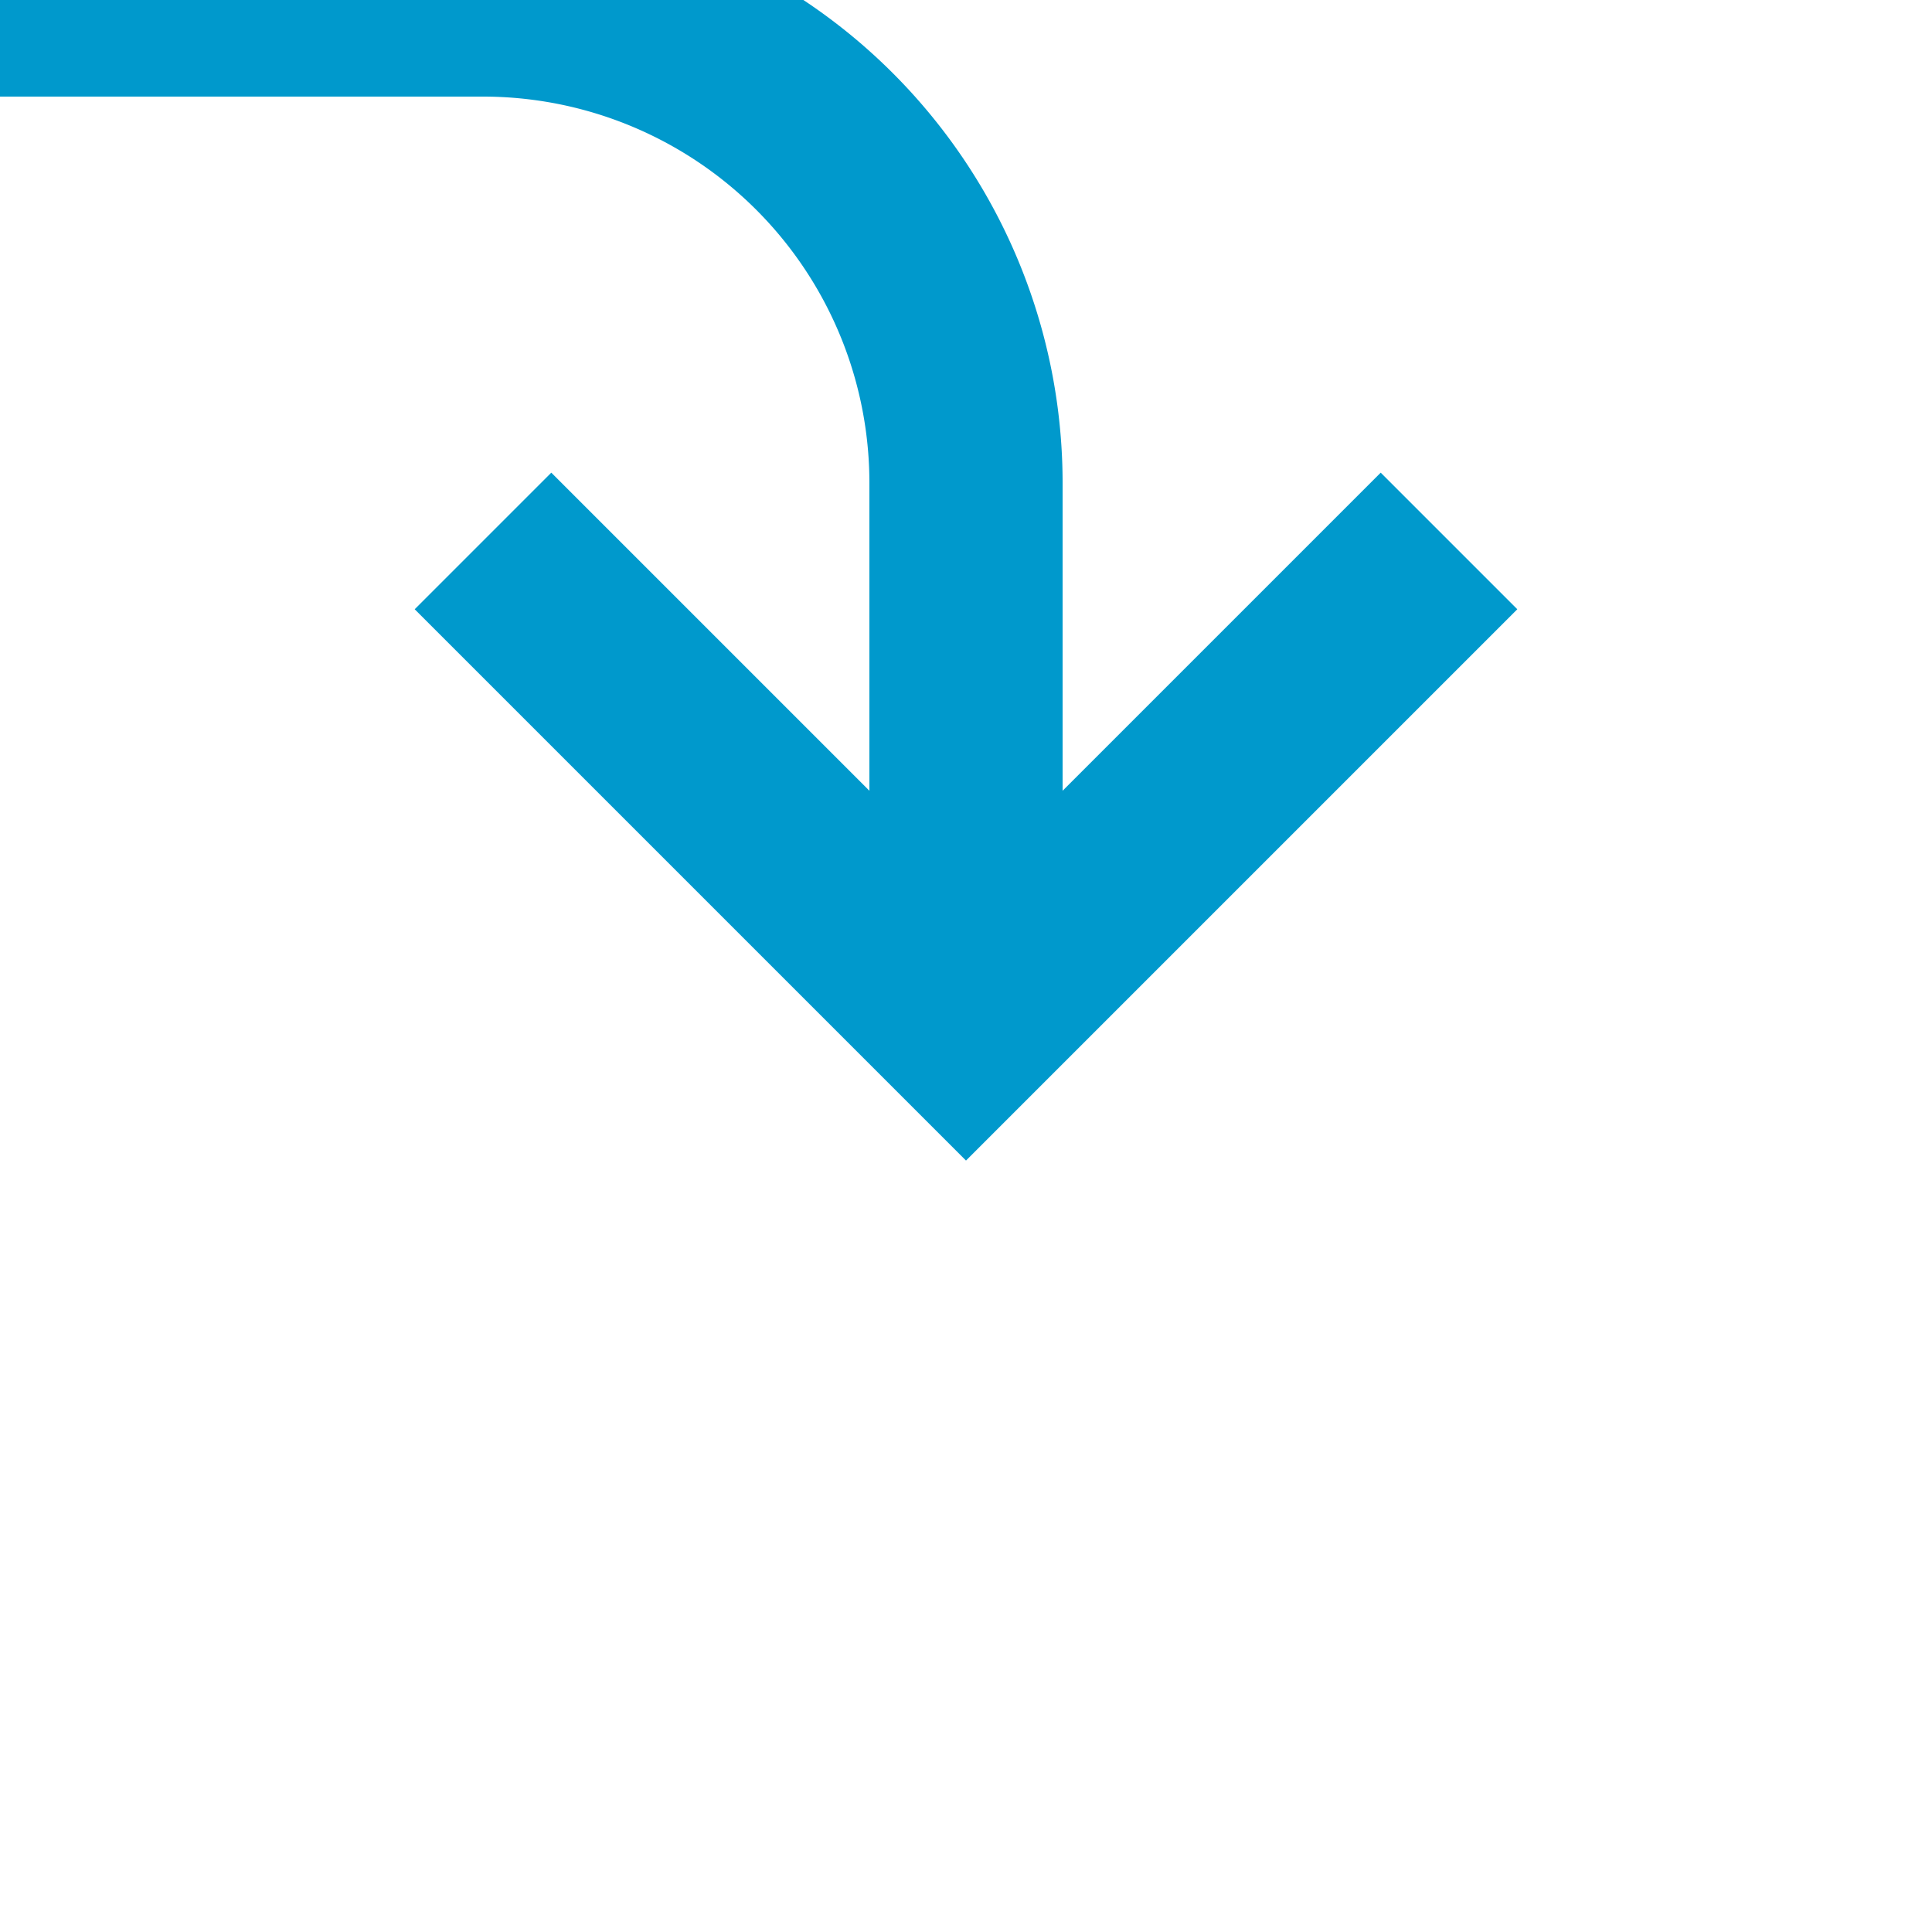 ﻿<?xml version="1.0" encoding="utf-8"?>
<svg version="1.1" xmlns:xlink="http://www.w3.org/1999/xlink" width="20px" height="20px" preserveAspectRatio="xMinYMid meet" viewBox="1558 501  20 18" xmlns="http://www.w3.org/2000/svg">
  <path d="M 1479 477  L 1479 495  A 5 5 0 0 0 1484 500 L 1563 500  A 5 5 0 0 1 1568 505 L 1568 510  " stroke-width="2" stroke="#0099cc" fill="none" />
  <path d="M 1479 475  A 3.5 3.5 0 0 0 1475.5 478.5 A 3.5 3.5 0 0 0 1479 482 A 3.5 3.5 0 0 0 1482.5 478.5 A 3.5 3.5 0 0 0 1479 475 Z M 1572.293 504.893  L 1568 509.186  L 1563.707 504.893  L 1562.293 506.307  L 1567.293 511.307  L 1568 512.014  L 1568.707 511.307  L 1573.707 506.307  L 1572.293 504.893  Z " fill-rule="nonzero" fill="#0099cc" stroke="none" />
</svg>